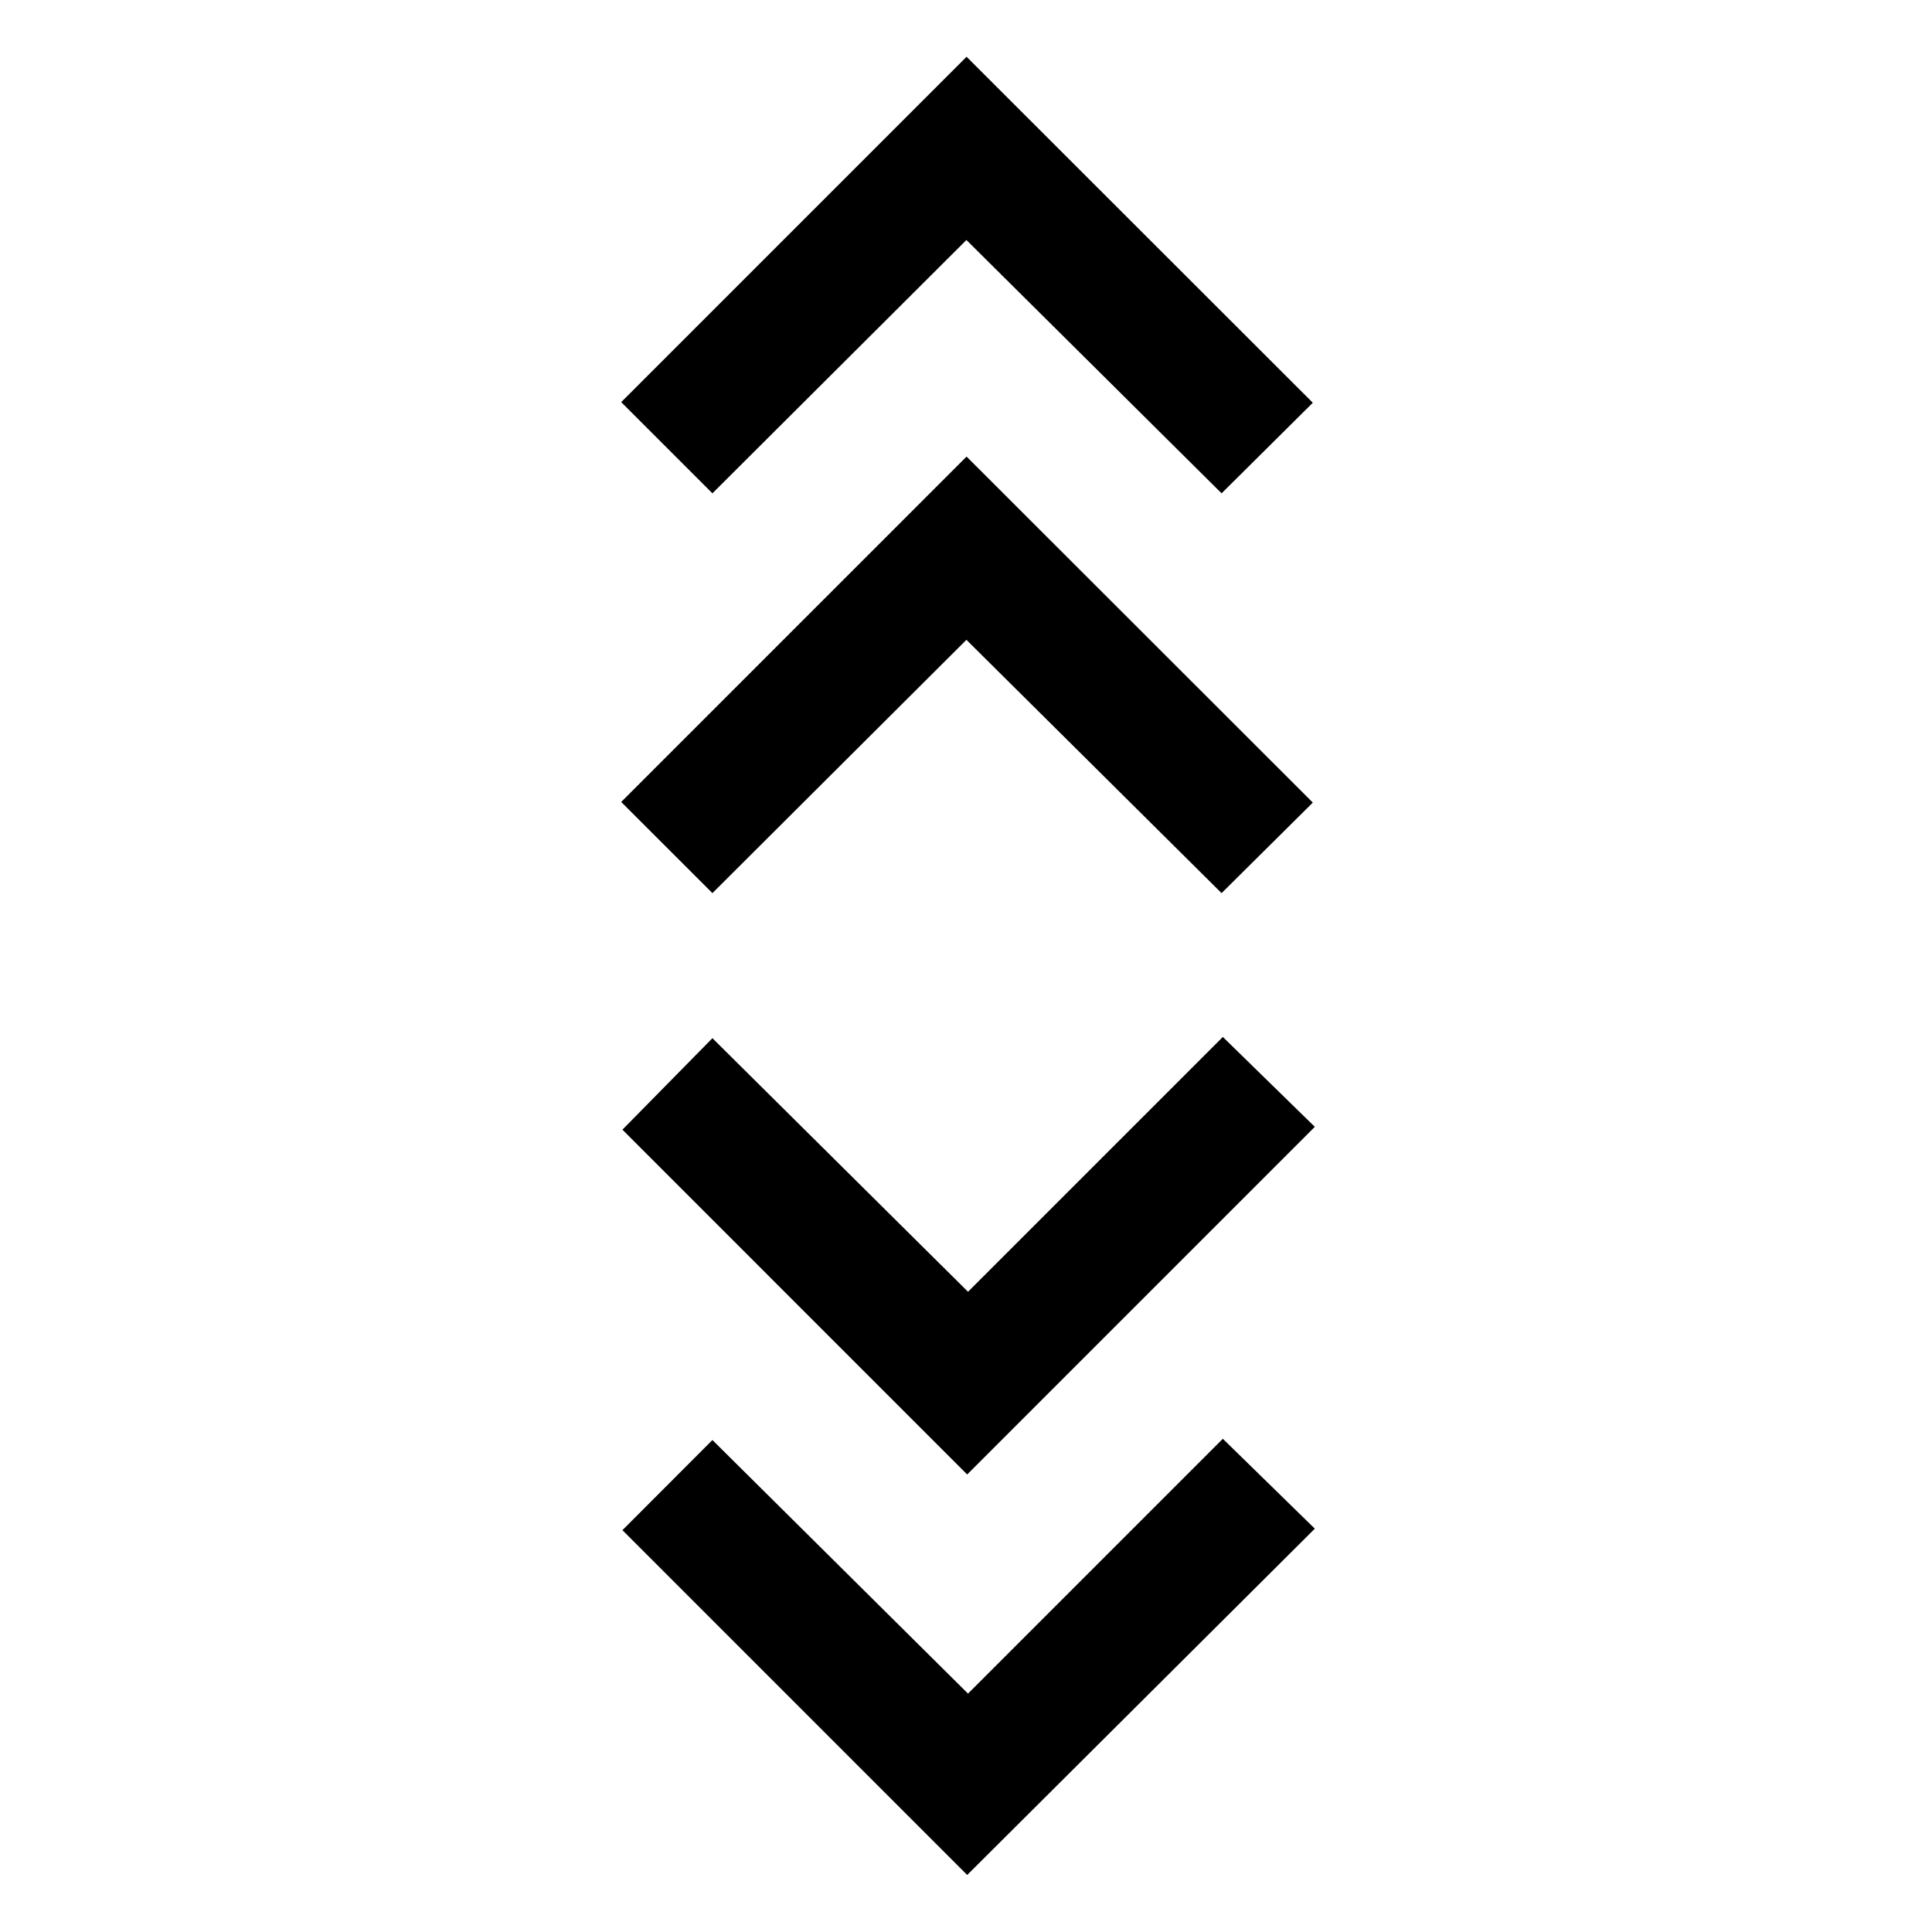 <svg xmlns="http://www.w3.org/2000/svg" height="40" viewBox="0 -960 960 960" width="40"><path d="M480.59-28.34 309.28-199.67 354-244.46l127 126 126.62-126.62 45.71 44.67L480.59-28.34Zm0-199L309.28-398.67 354-444.13l127 126 126.62-126.61 45.71 44.66-172.74 172.74ZM354-516.21l-45.33-45.3 171.61-171.62L652.33-561.2 607-516.21 480.21-642.08 354-516.21Zm0-198.66-45.33-45.31 171.61-171.61 172.05 171.92-45.33 45-126.79-125.87L354-714.87Z"/></svg>